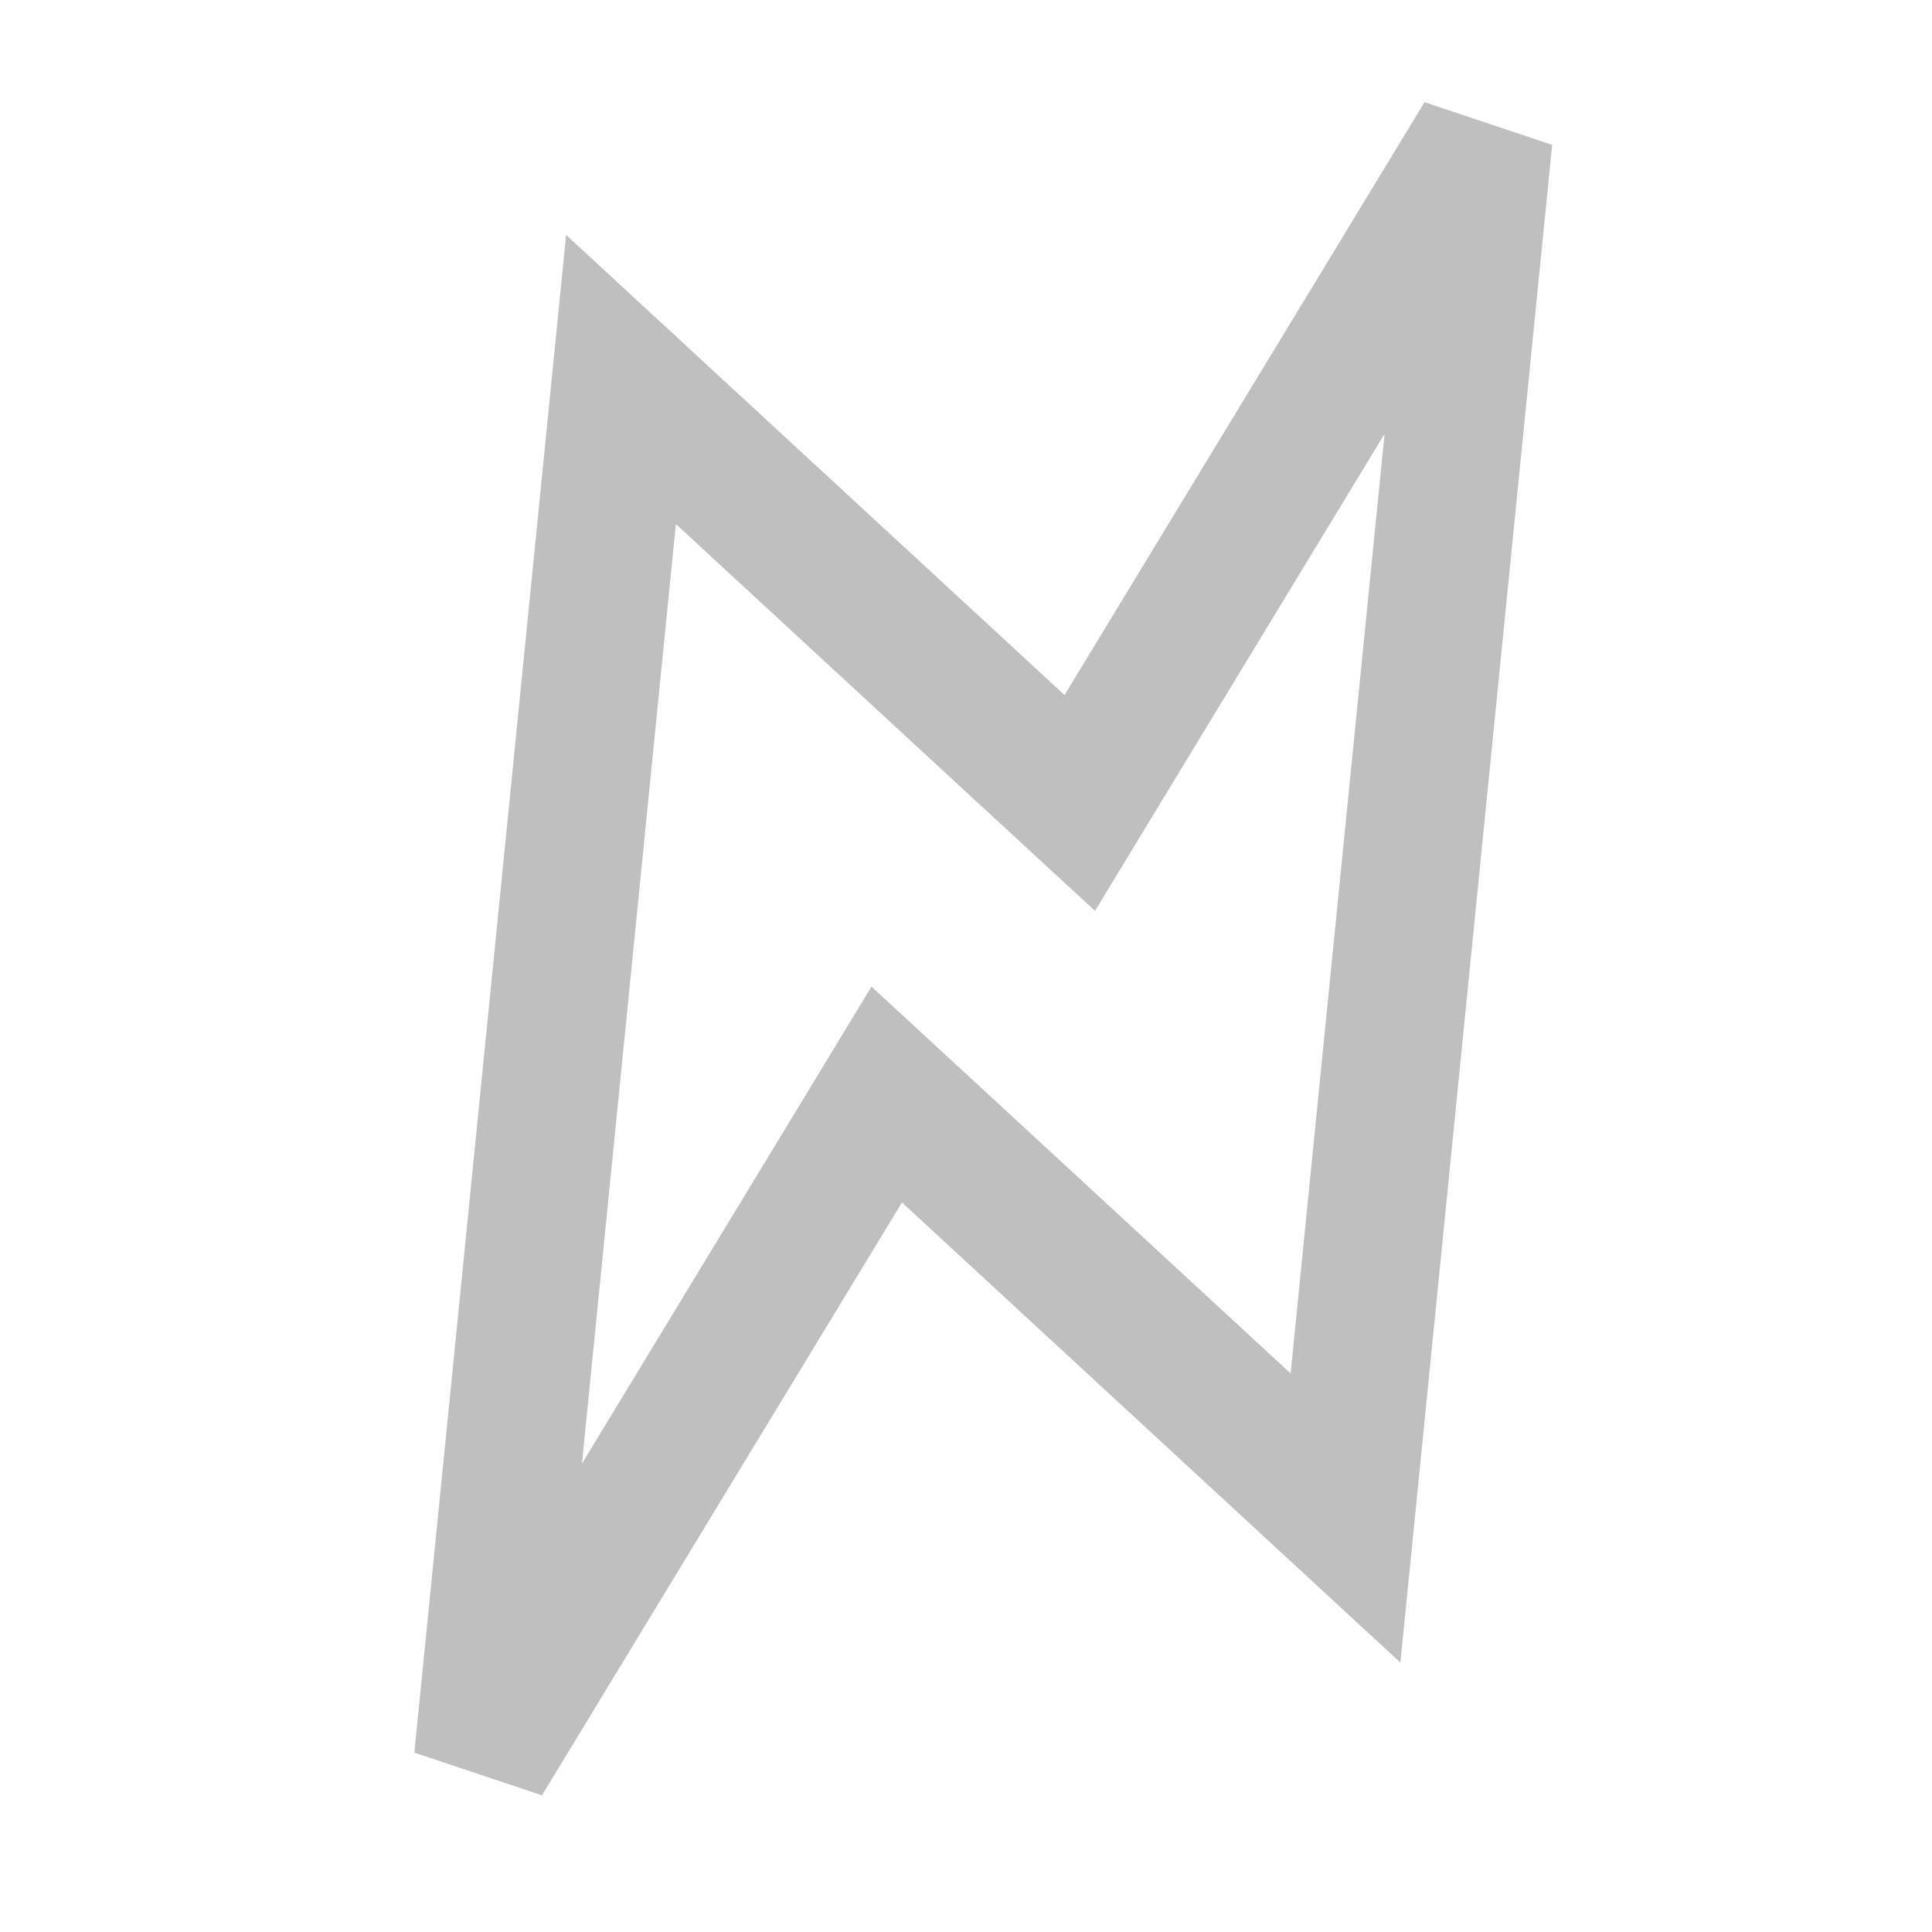<svg width="28" height="28" viewBox="0 0 28 28" fill="none" xmlns="http://www.w3.org/2000/svg">
<path d="M14.75 10.808L15.649 11.637L16.283 10.592L21.5 2L19.5 22L13.75 16.692L12.851 15.863L12.217 16.908L7 25.5L9 5.5L14.75 10.808Z" stroke="#BFBFBF" stroke-width="2"/>
</svg>
